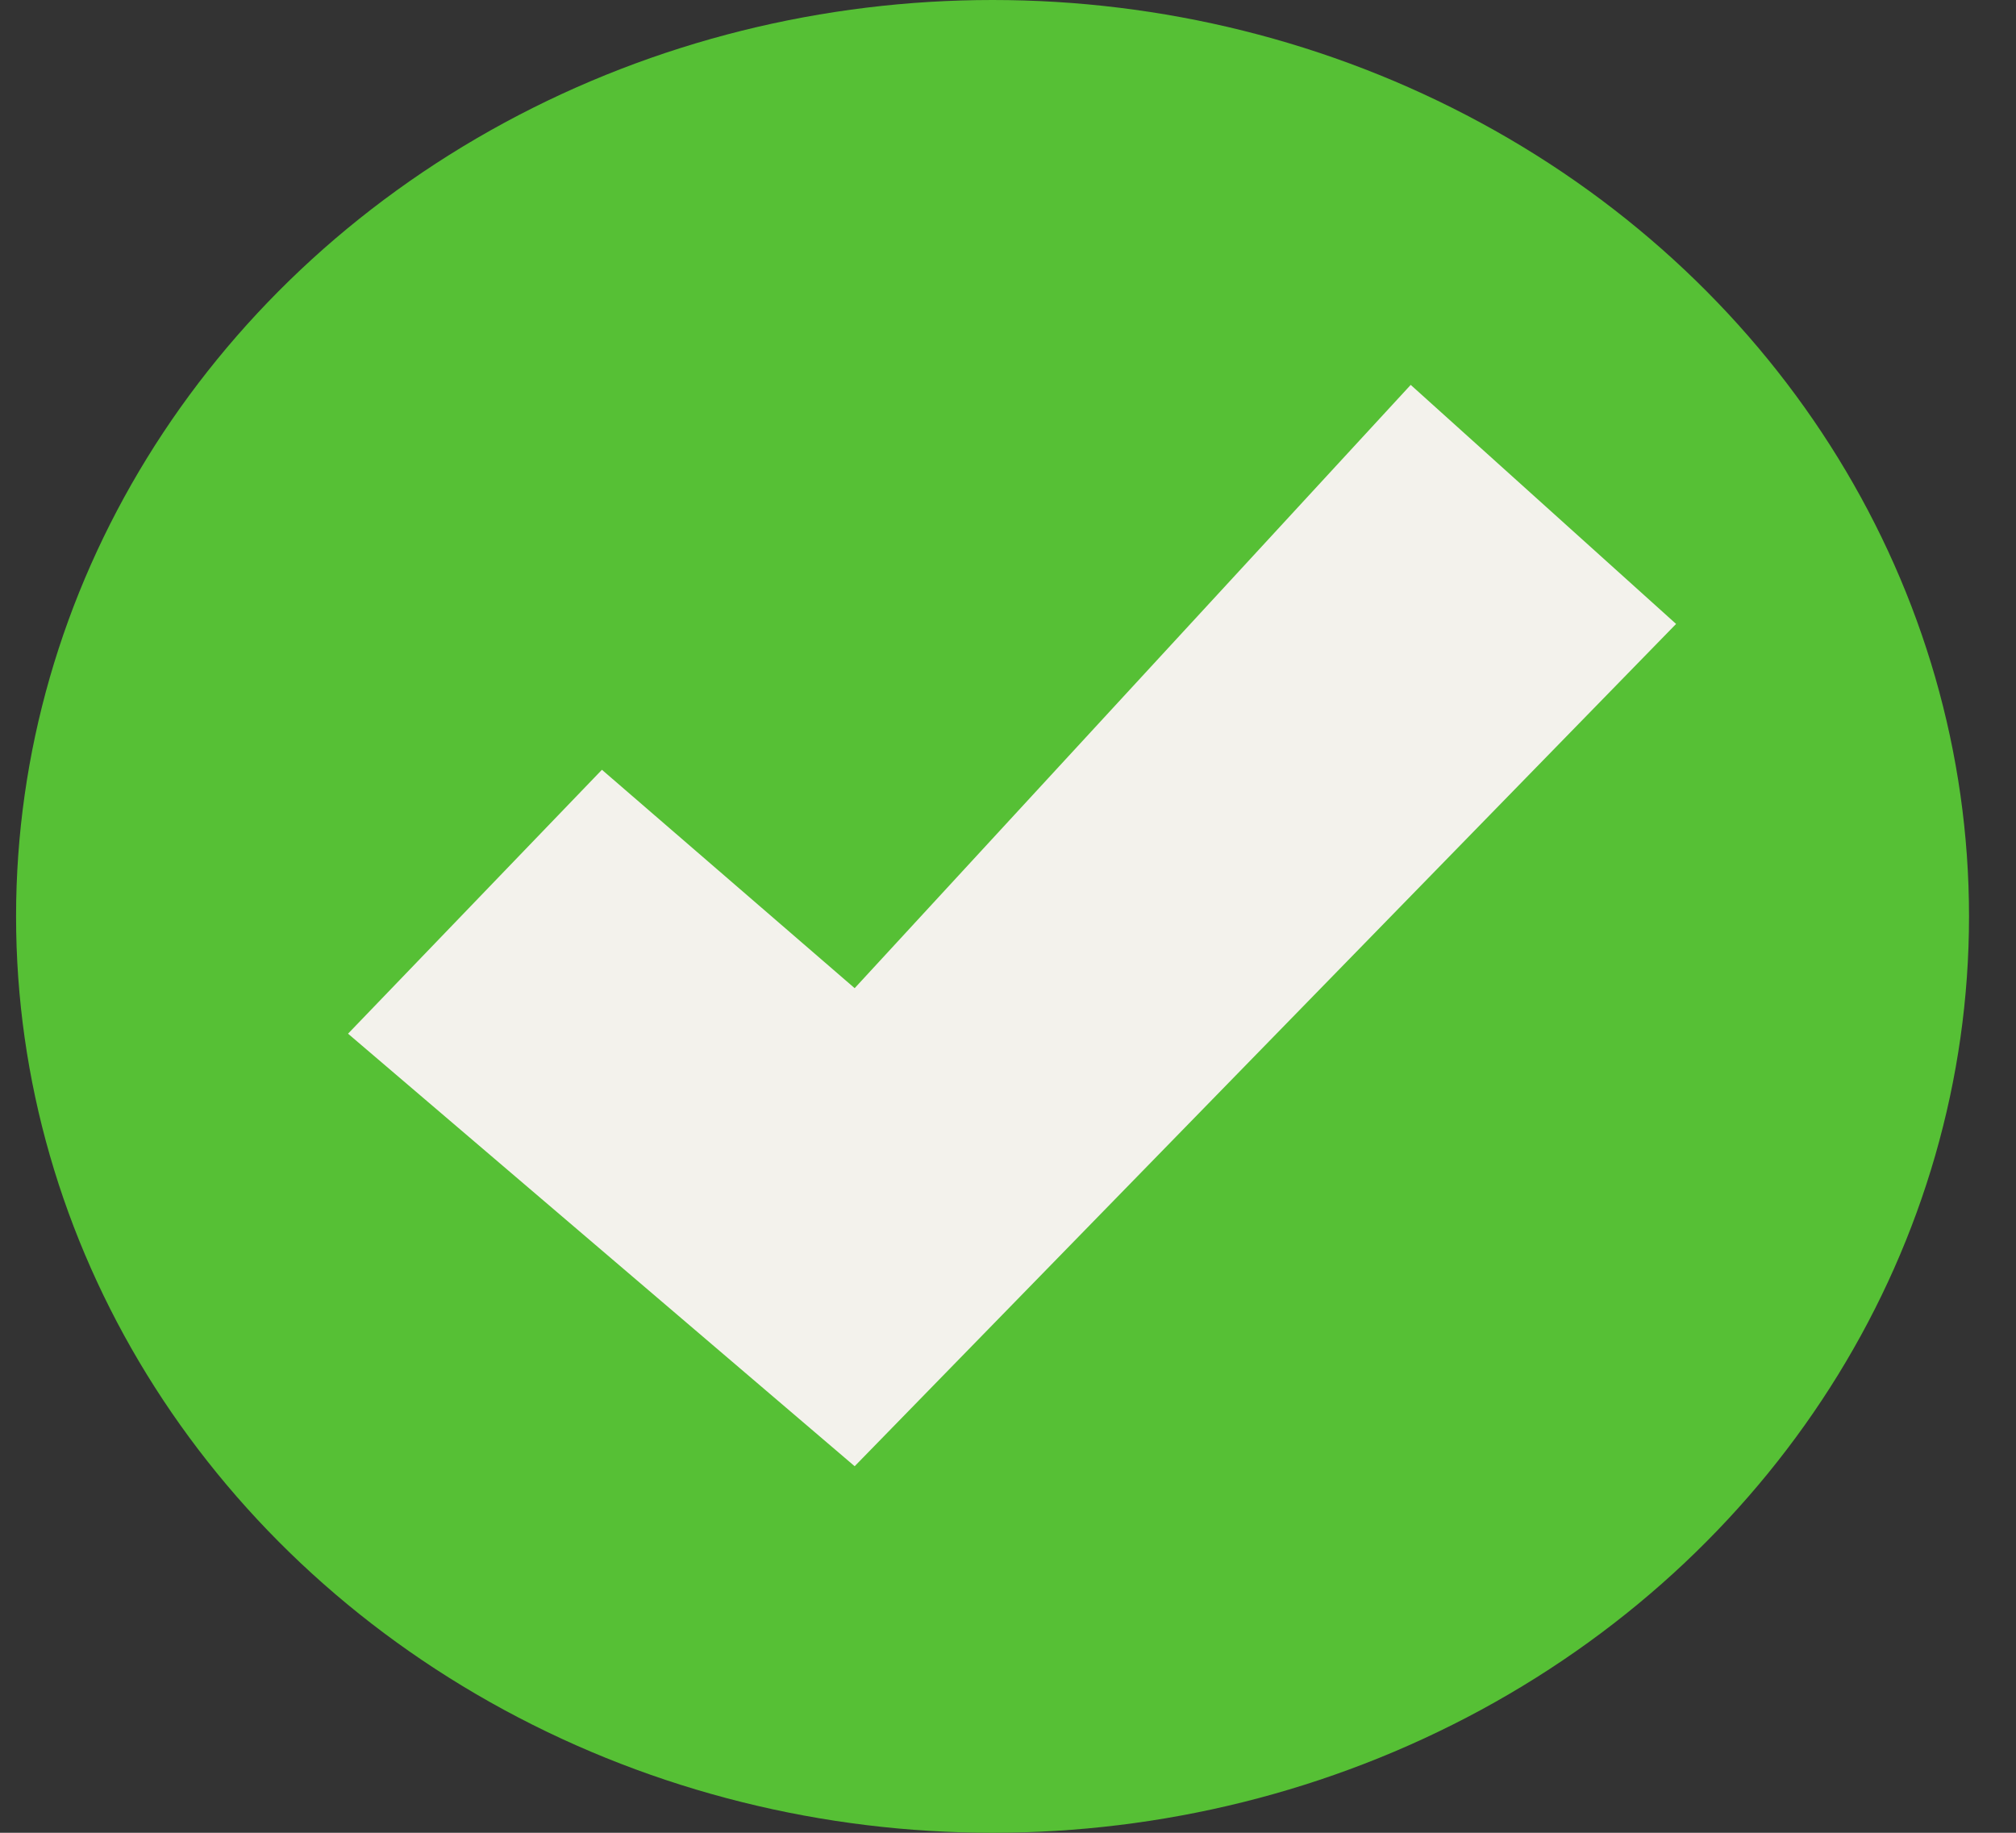 <svg width="33" height="30" viewBox="0 0 33 30" fill="none" xmlns="http://www.w3.org/2000/svg">
<rect x="0" y="0" width="33" height="30" fill="#333333" stroke="none"/>
<ellipse cx="16.247" cy="15" rx="15.984" ry="15" fill="#56C035"/>
<path d="M13.99 16.175L23.092 6.3L27.436 10.213L13.99 24L5.697 16.92L9.853 12.6L13.99 16.175Z" fill="#F3F2EC"/>
</svg>
